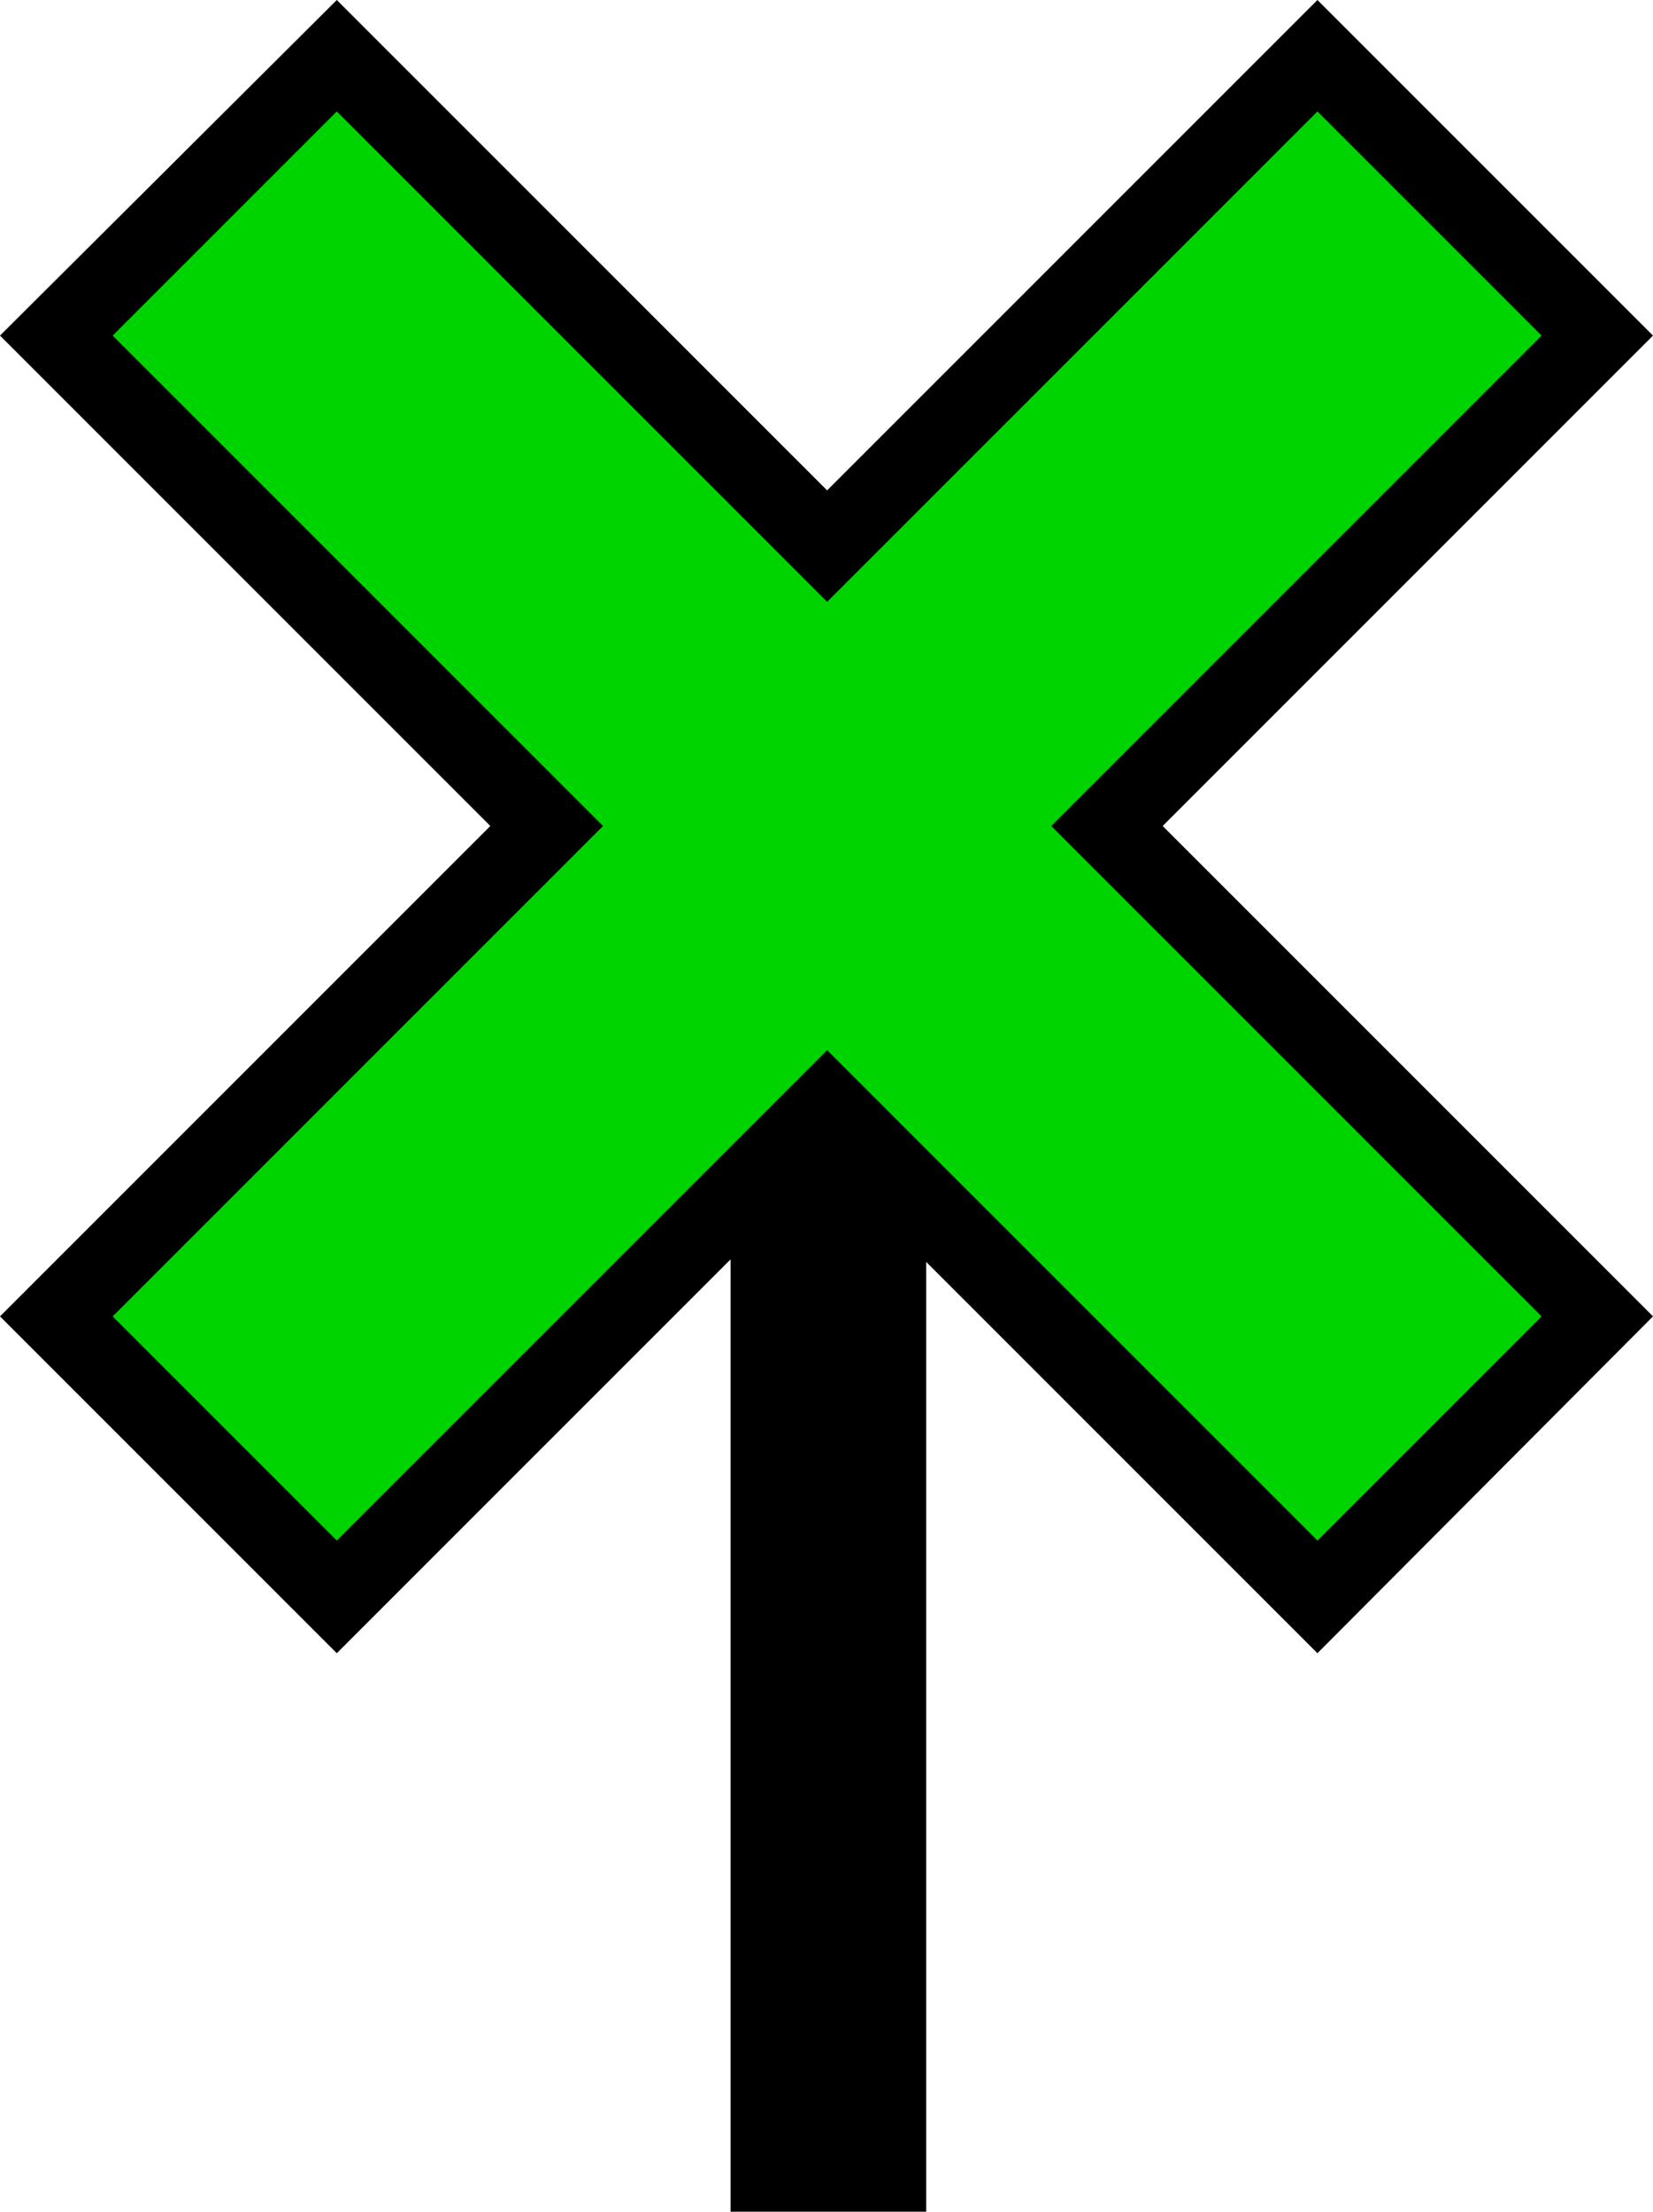 <?xml version="1.0" encoding="UTF-8" standalone="no"?>
<svg
   version="1.0"
   width="41.719"
   height="55.812"
   id="svg2"
   xmlns="http://www.w3.org/2000/svg"
   xmlns:svg="http://www.w3.org/2000/svg"
   xmlns:rdf="http://www.w3.org/1999/02/22-rdf-syntax-ns#"
   xmlns:cc="http://creativecommons.org/ns#"
   xmlns:dc="http://purl.org/dc/elements/1.1/">
  <title
     id="title2983">Q9: Topmark, X</title>
  <defs
     id="defs8" />
  <path
     style="fill:#00d400"
     d="M 33.138,40.285 40.322,32.985 27.808,20.818 40.091,8.536 33.022,1.467 20.855,13.634 8.341,1.351 1.272,8.536 13.671,20.934 1.272,33.333 8.225,40.285 20.624,28.003 Z"
     id="path_fill_h12" />
  <path
     d="m 33.25,0 8.469,8.469 -12.375,12.375 12.375,12.375 -8.469,8.5 -9.875,-9.875 V 55.812 H 18.438 V 31.781 L 8.5,41.719 0,33.219 12.375,20.844 0,8.469 8.5,0 20.875,12.375 Z m 0,2.812 L 20.875,15.188 8.5,2.812 2.844,8.469 l 12.375,12.375 -12.375,12.375 L 8.5,38.875 20.875,26.5 33.25,38.875 l 5.656,-5.656 -12.375,-12.375 12.375,-12.375 z"
     id="path_stroke" />
</svg>

